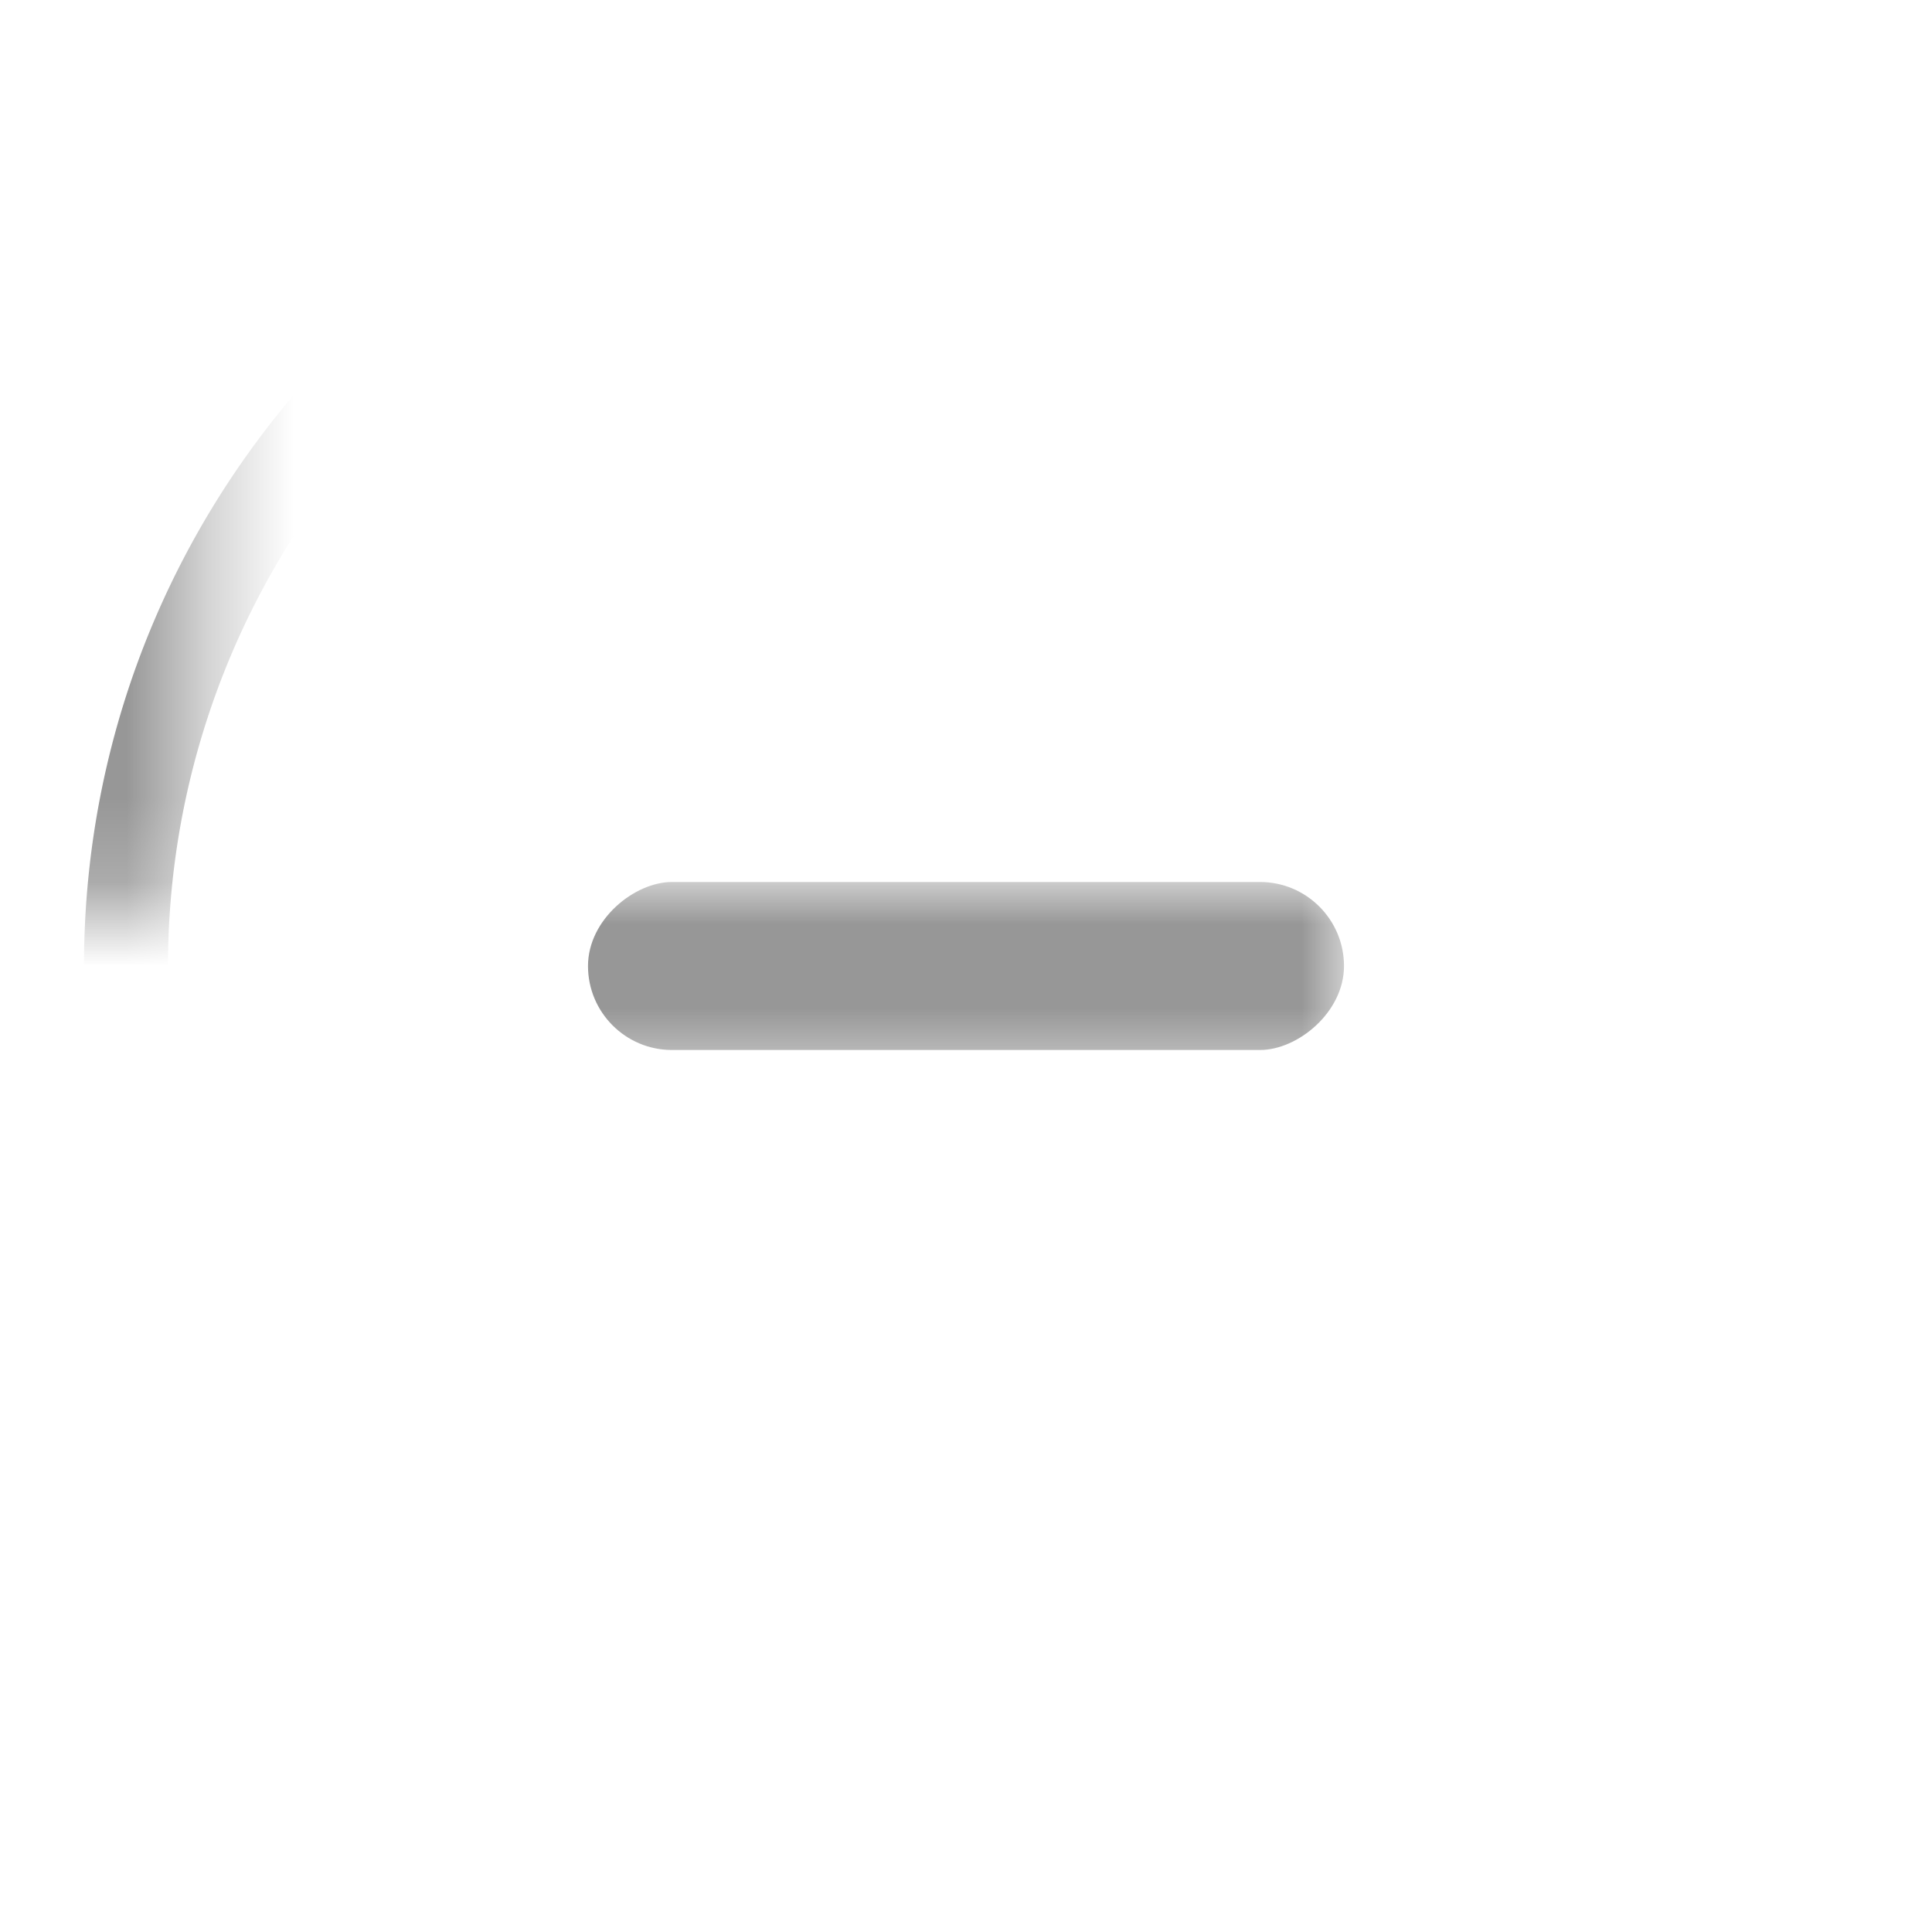 <svg xmlns="http://www.w3.org/2000/svg" xmlns:xlink="http://www.w3.org/1999/xlink" width="23" height="23" viewBox="0 0 23 23">
    <defs>
        <path id="a" d="M0 0h23v23H0z"/>
    </defs>
    <g fill="none" fill-rule="evenodd">
        <mask id="b" fill="#fff">
            <use xlink:href="#a"/>
        </mask>
        <rect width="2" height="9" x="10.5" y="7" fill="#979797" mask="url(#b)" rx="1" transform="rotate(90 11.5 11.5)"/>
        <path fill="#979797" fill-rule="nonzero" d="M11.5 21a9.5 9.5 0 1 0 0-19 9.5 9.5 0 0 0 0 19zm0 1C5.701 22 1 17.299 1 11.5S5.701 1 11.5 1 22 5.701 22 11.5 17.299 22 11.5 22z" mask="url(#b)"/>
    </g>
</svg>
